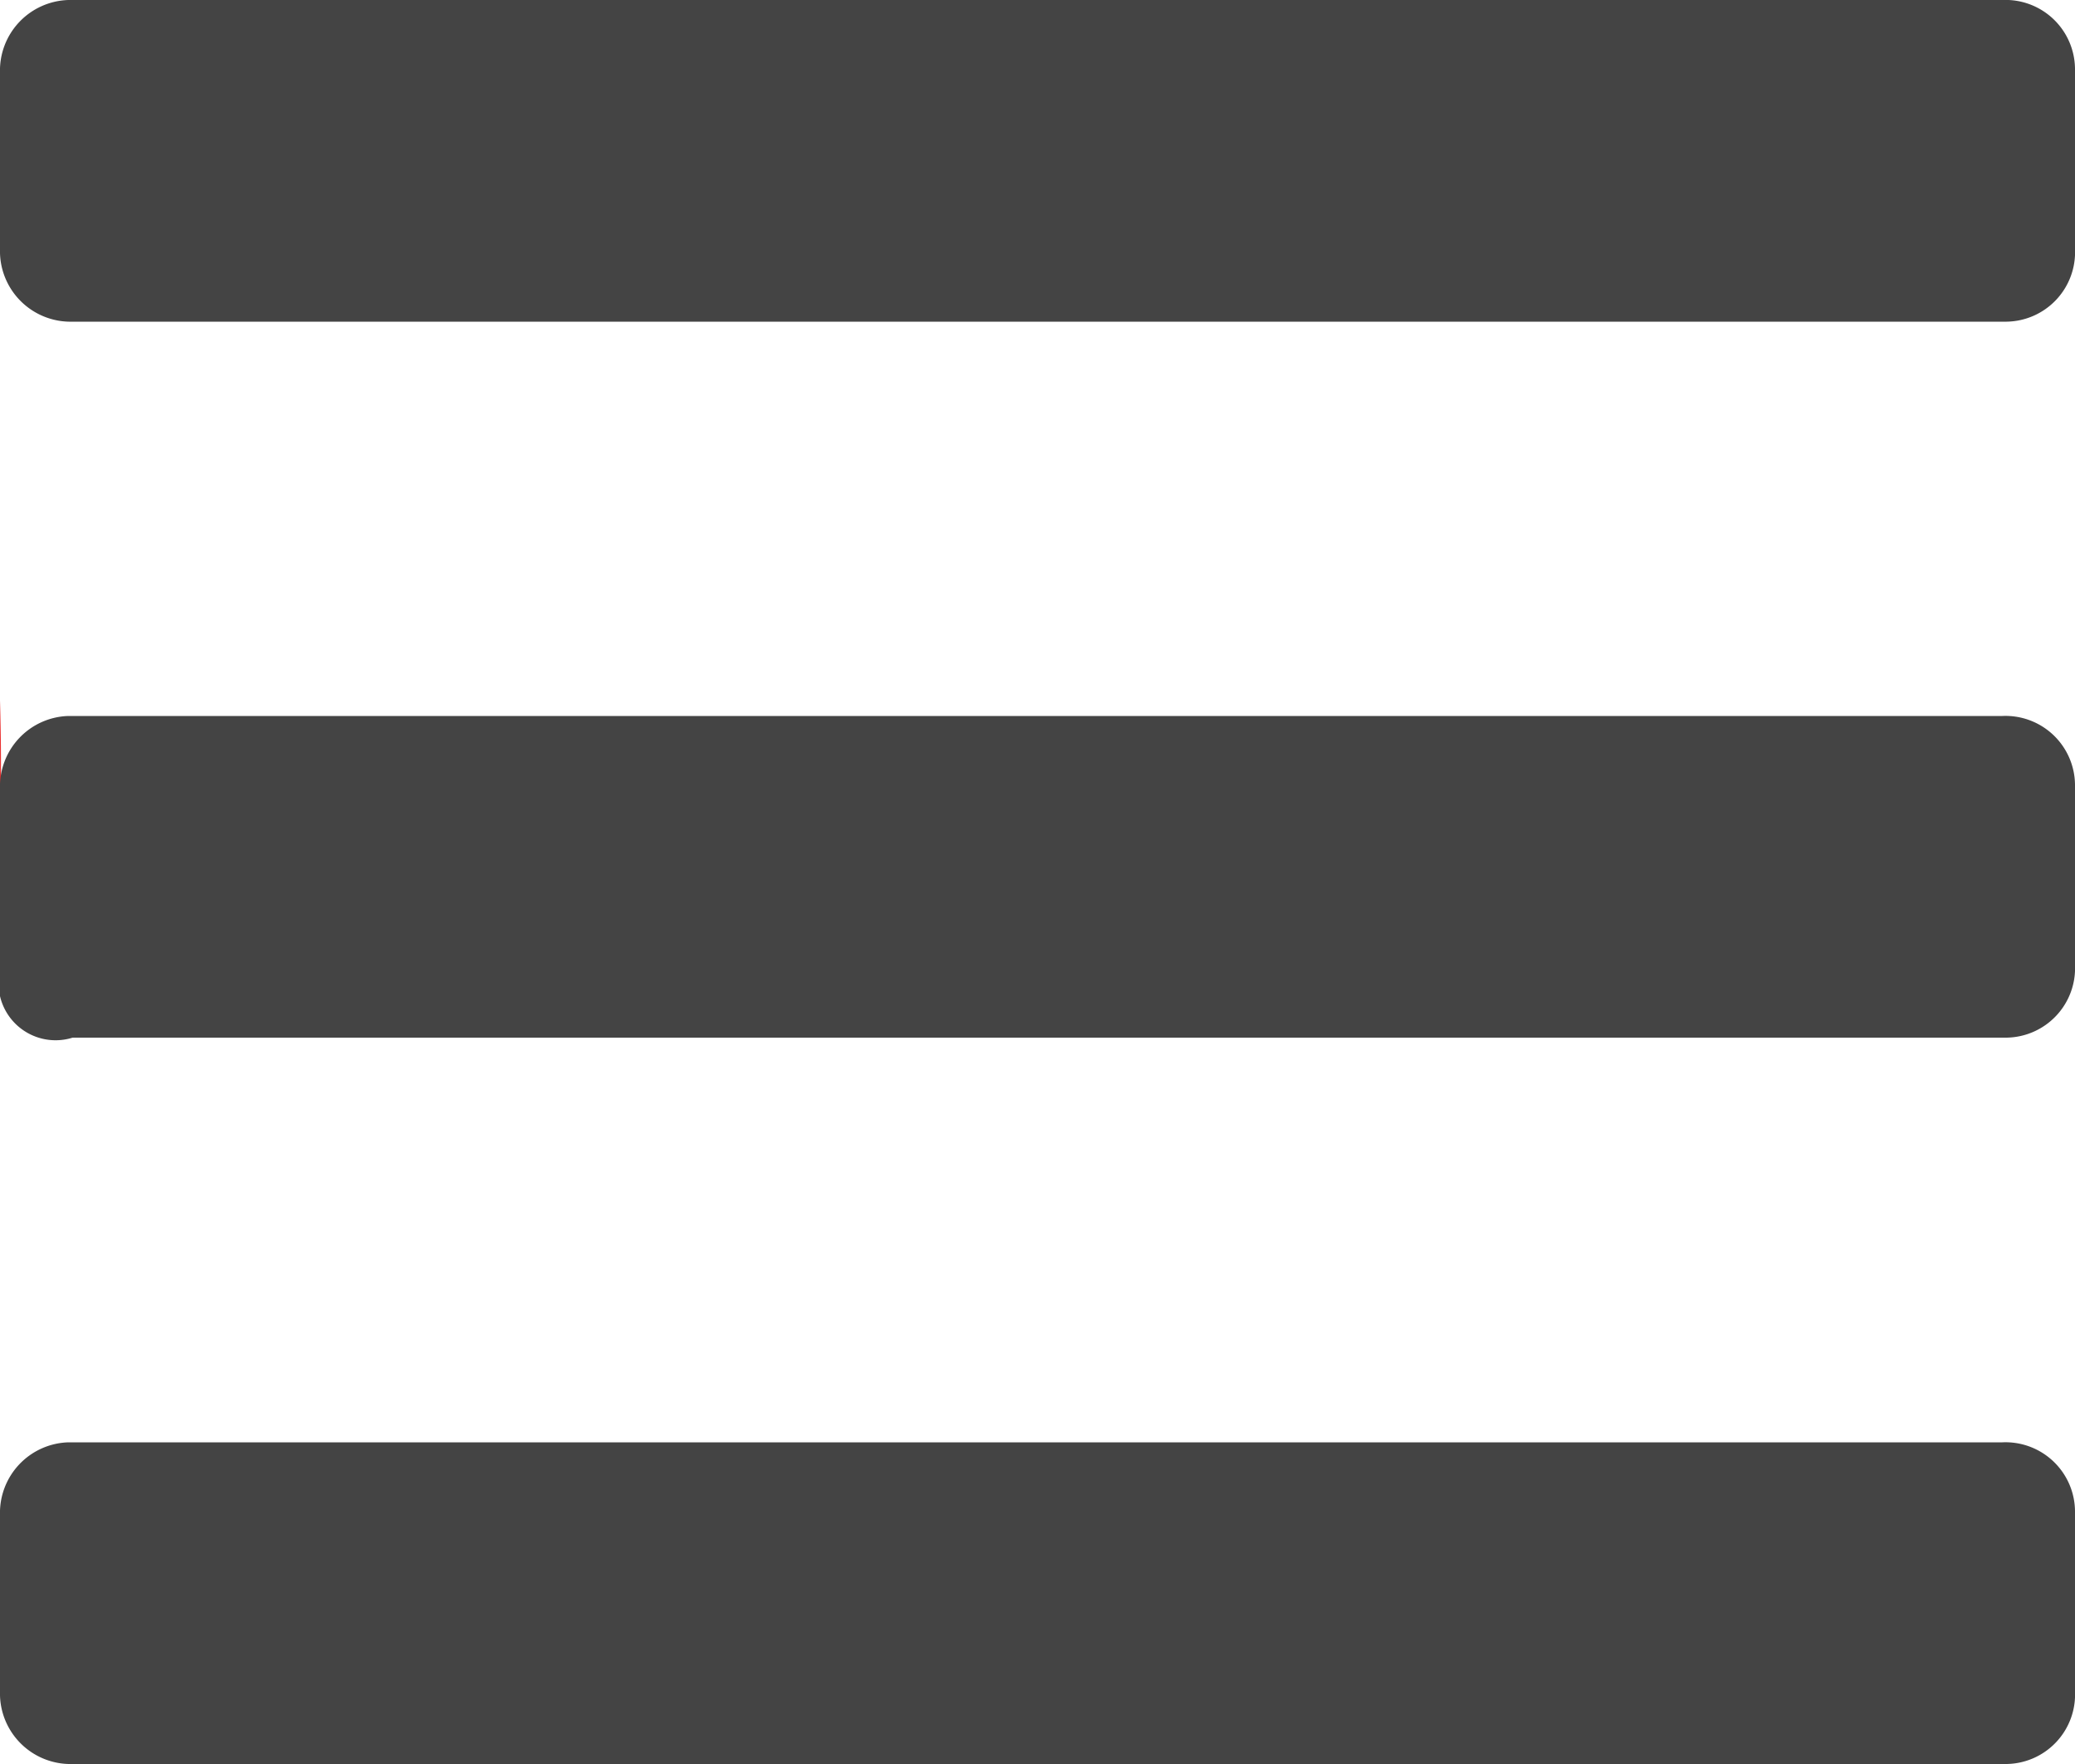 <svg id="圖層_1" data-name="圖層 1" xmlns="http://www.w3.org/2000/svg" viewBox="0 0 20 17"><defs><style>.cls-1{fill:#e93030;}.cls-2{fill:#444;}</style></defs><path class="cls-1" d="M-.38,2.11c.07.28.13.63.19,1.05s.1.84.12,1.25S0,5.2,0,5.55s0,.65,0,.88v.32a21.15,21.15,0,0,1-.38,4.68A2.53,2.53,0,0,1-1,12.48a2.28,2.28,0,0,1-1.08.63,13.83,13.83,0,0,1-2.5.27c-1.23.06-2.36.1-3.38.12H-9.5a40.08,40.08,0,0,1-7.41-.39,2.27,2.27,0,0,1-1.71-1.68,11.82,11.82,0,0,1-.26-1.85c-.06-.79-.1-1.45-.12-2V6.75a20.87,20.87,0,0,1,.38-4.64A2.49,2.49,0,0,1-18,1,2.36,2.36,0,0,1-16.91.39a13.83,13.83,0,0,1,2.5-.27C-13.18.06-12,0-11,0H-9.5A40.08,40.08,0,0,1-2.09.39,2.36,2.36,0,0,1-1,1,2.49,2.49,0,0,1-.38,2.11ZM-11.45,9.63l5-2.88-5-2.85Z"/><path class="cls-2" d="M0,2.4V.7A.68.68,0,0,1,.66,0H19.3a.67.67,0,0,1,.7.66V2.4a.67.67,0,0,1-.66.7H.7A.68.68,0,0,1,0,2.44Zm0,7V7.6a.68.68,0,0,1,.66-.7H19.3a.67.67,0,0,1,.7.66V9.3a.67.67,0,0,1-.66.7H.7A.55.55,0,0,1,0,9.6.65.65,0,0,1,0,9.4Zm0,6.9V14.6a.68.68,0,0,1,.66-.7H19.3a.67.67,0,0,1,.7.66V16.3a.67.67,0,0,1-.66.7H.7a.68.68,0,0,1-.7-.66Z"/></svg>